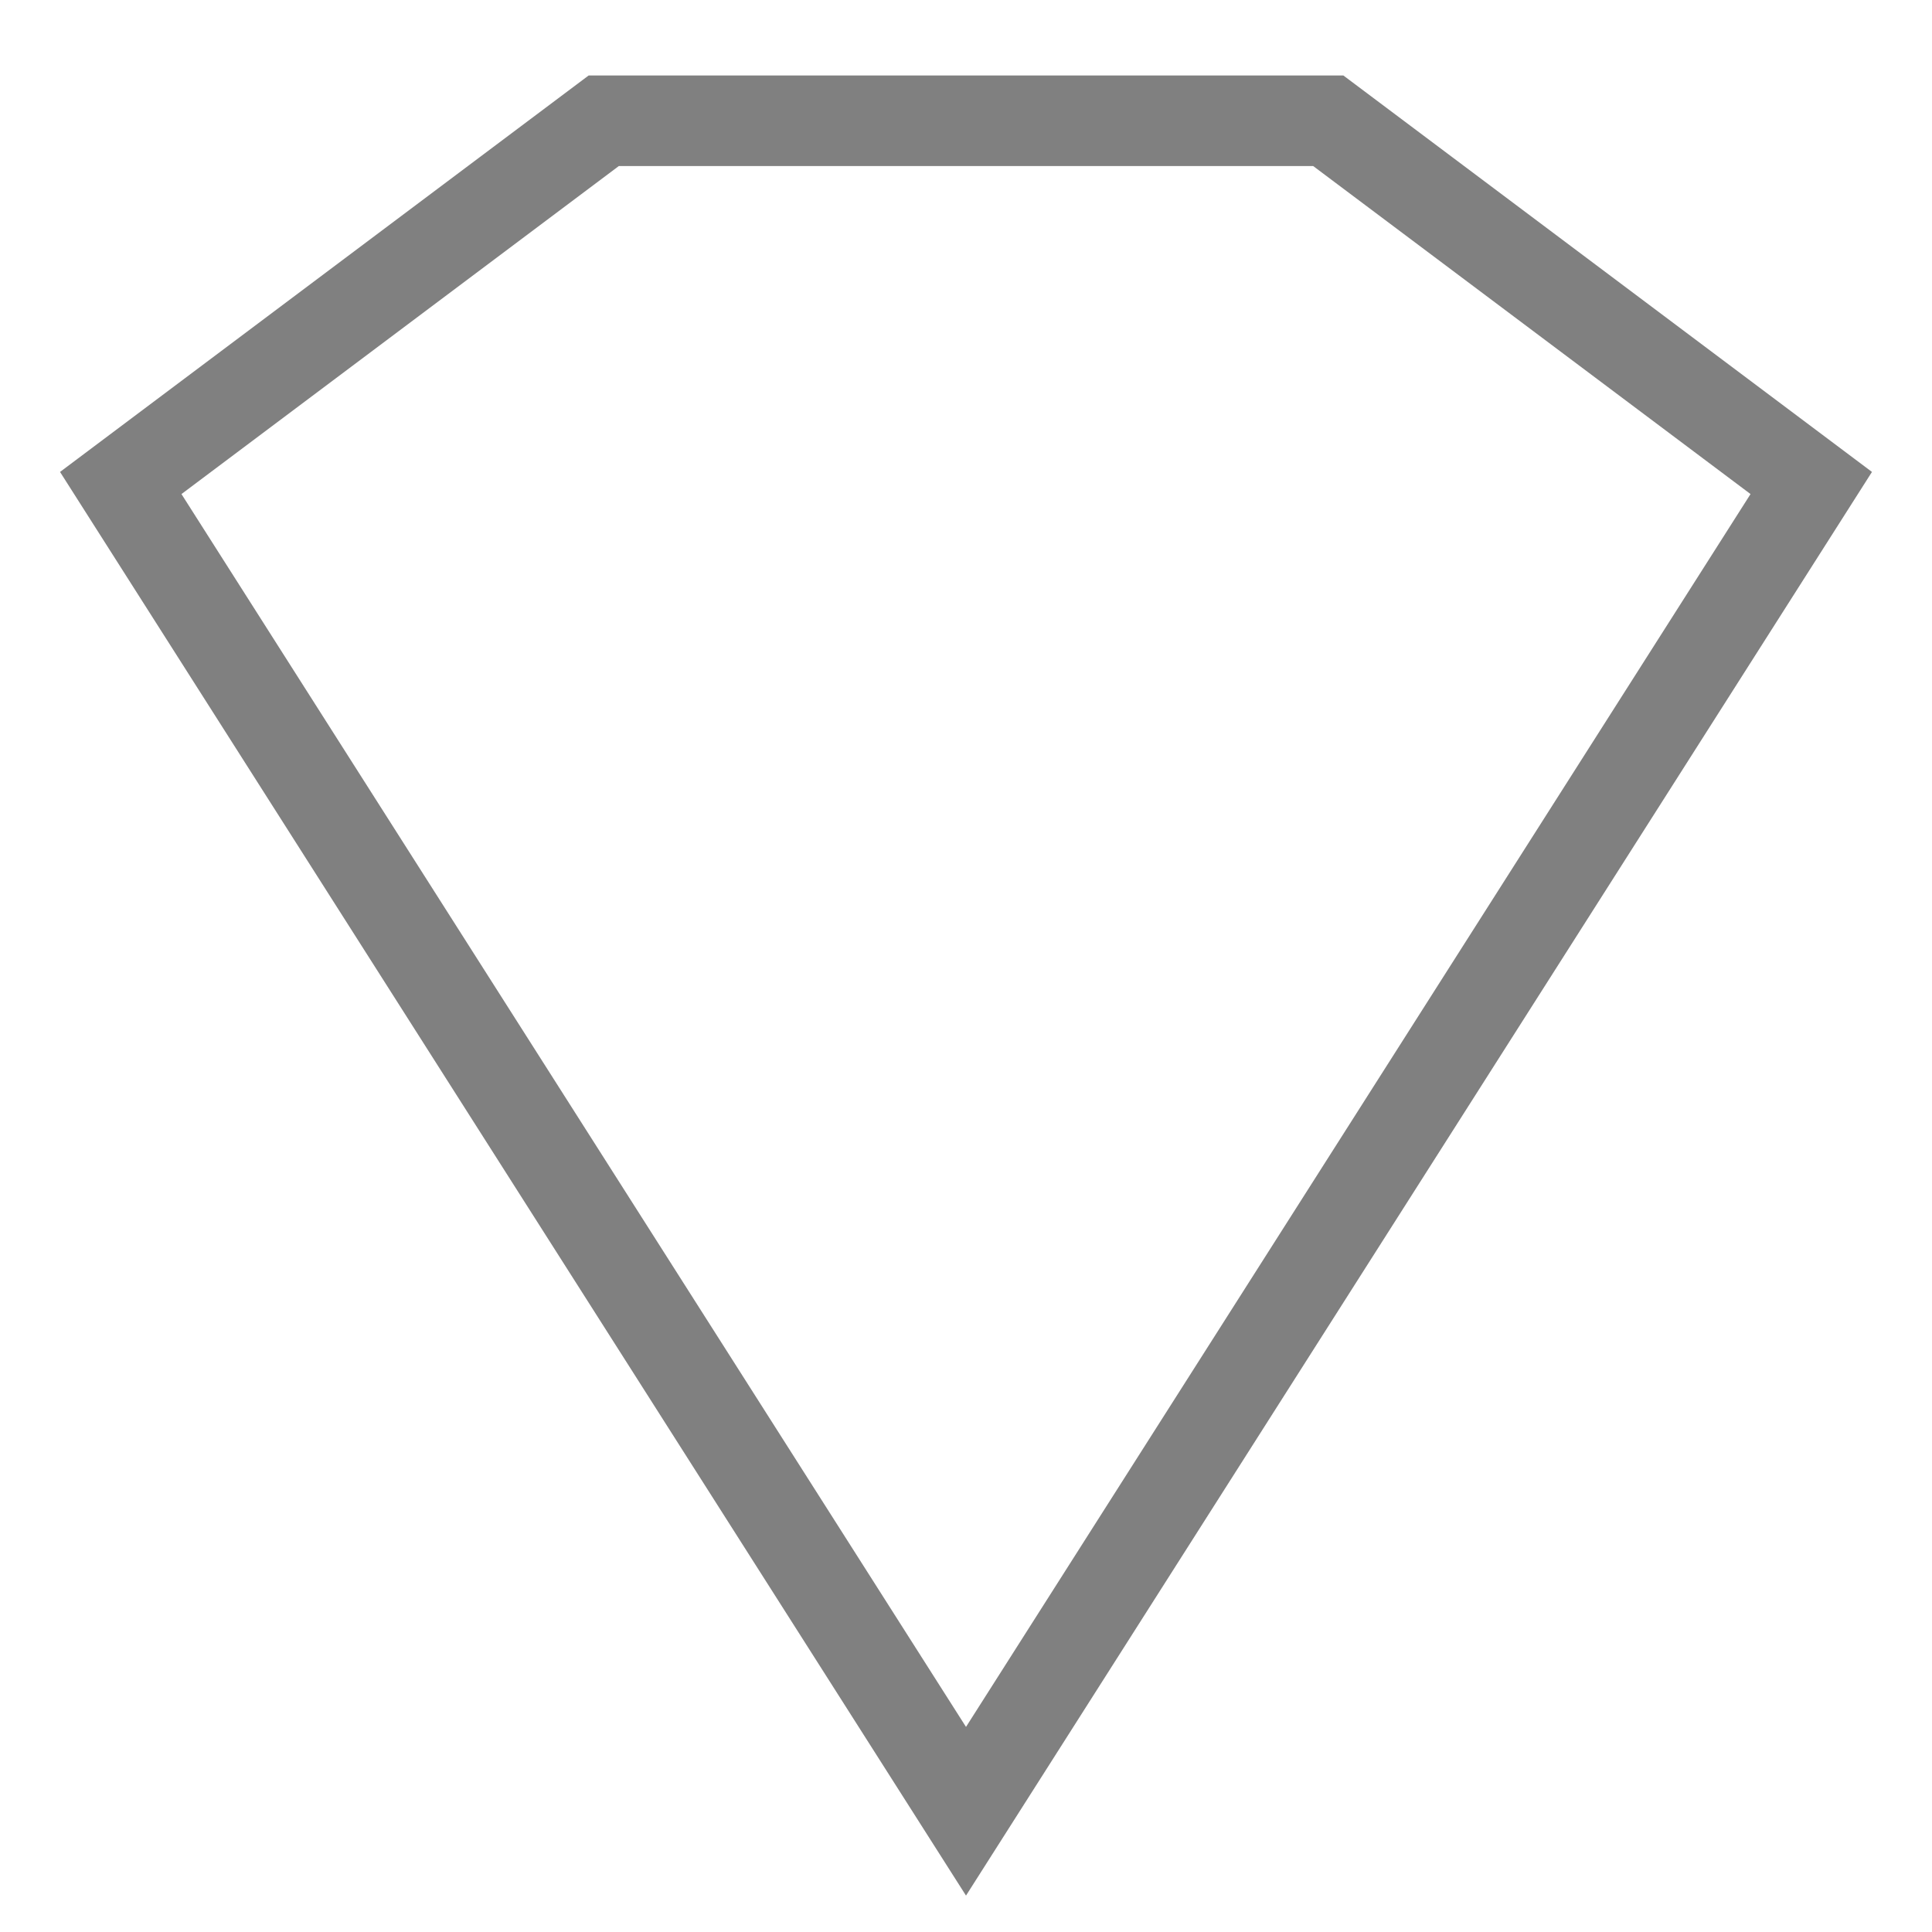 <svg xmlns="http://www.w3.org/2000/svg" xmlns:xlink="http://www.w3.org/1999/xlink" viewBox="0 0 64 64" preserveAspectRatio="xMidYMid" fill="transparent" stroke="grey" stroke-width="3"><title>Diamond</title><g transform="translate(32 32) scale(1 1) translate(-32 -32) rotate(0 32 32)"><polygon vector-effect="non-scaling-stroke" points="4,16 20,4 44,4 60,16 32,60"></polygon></g></svg>
